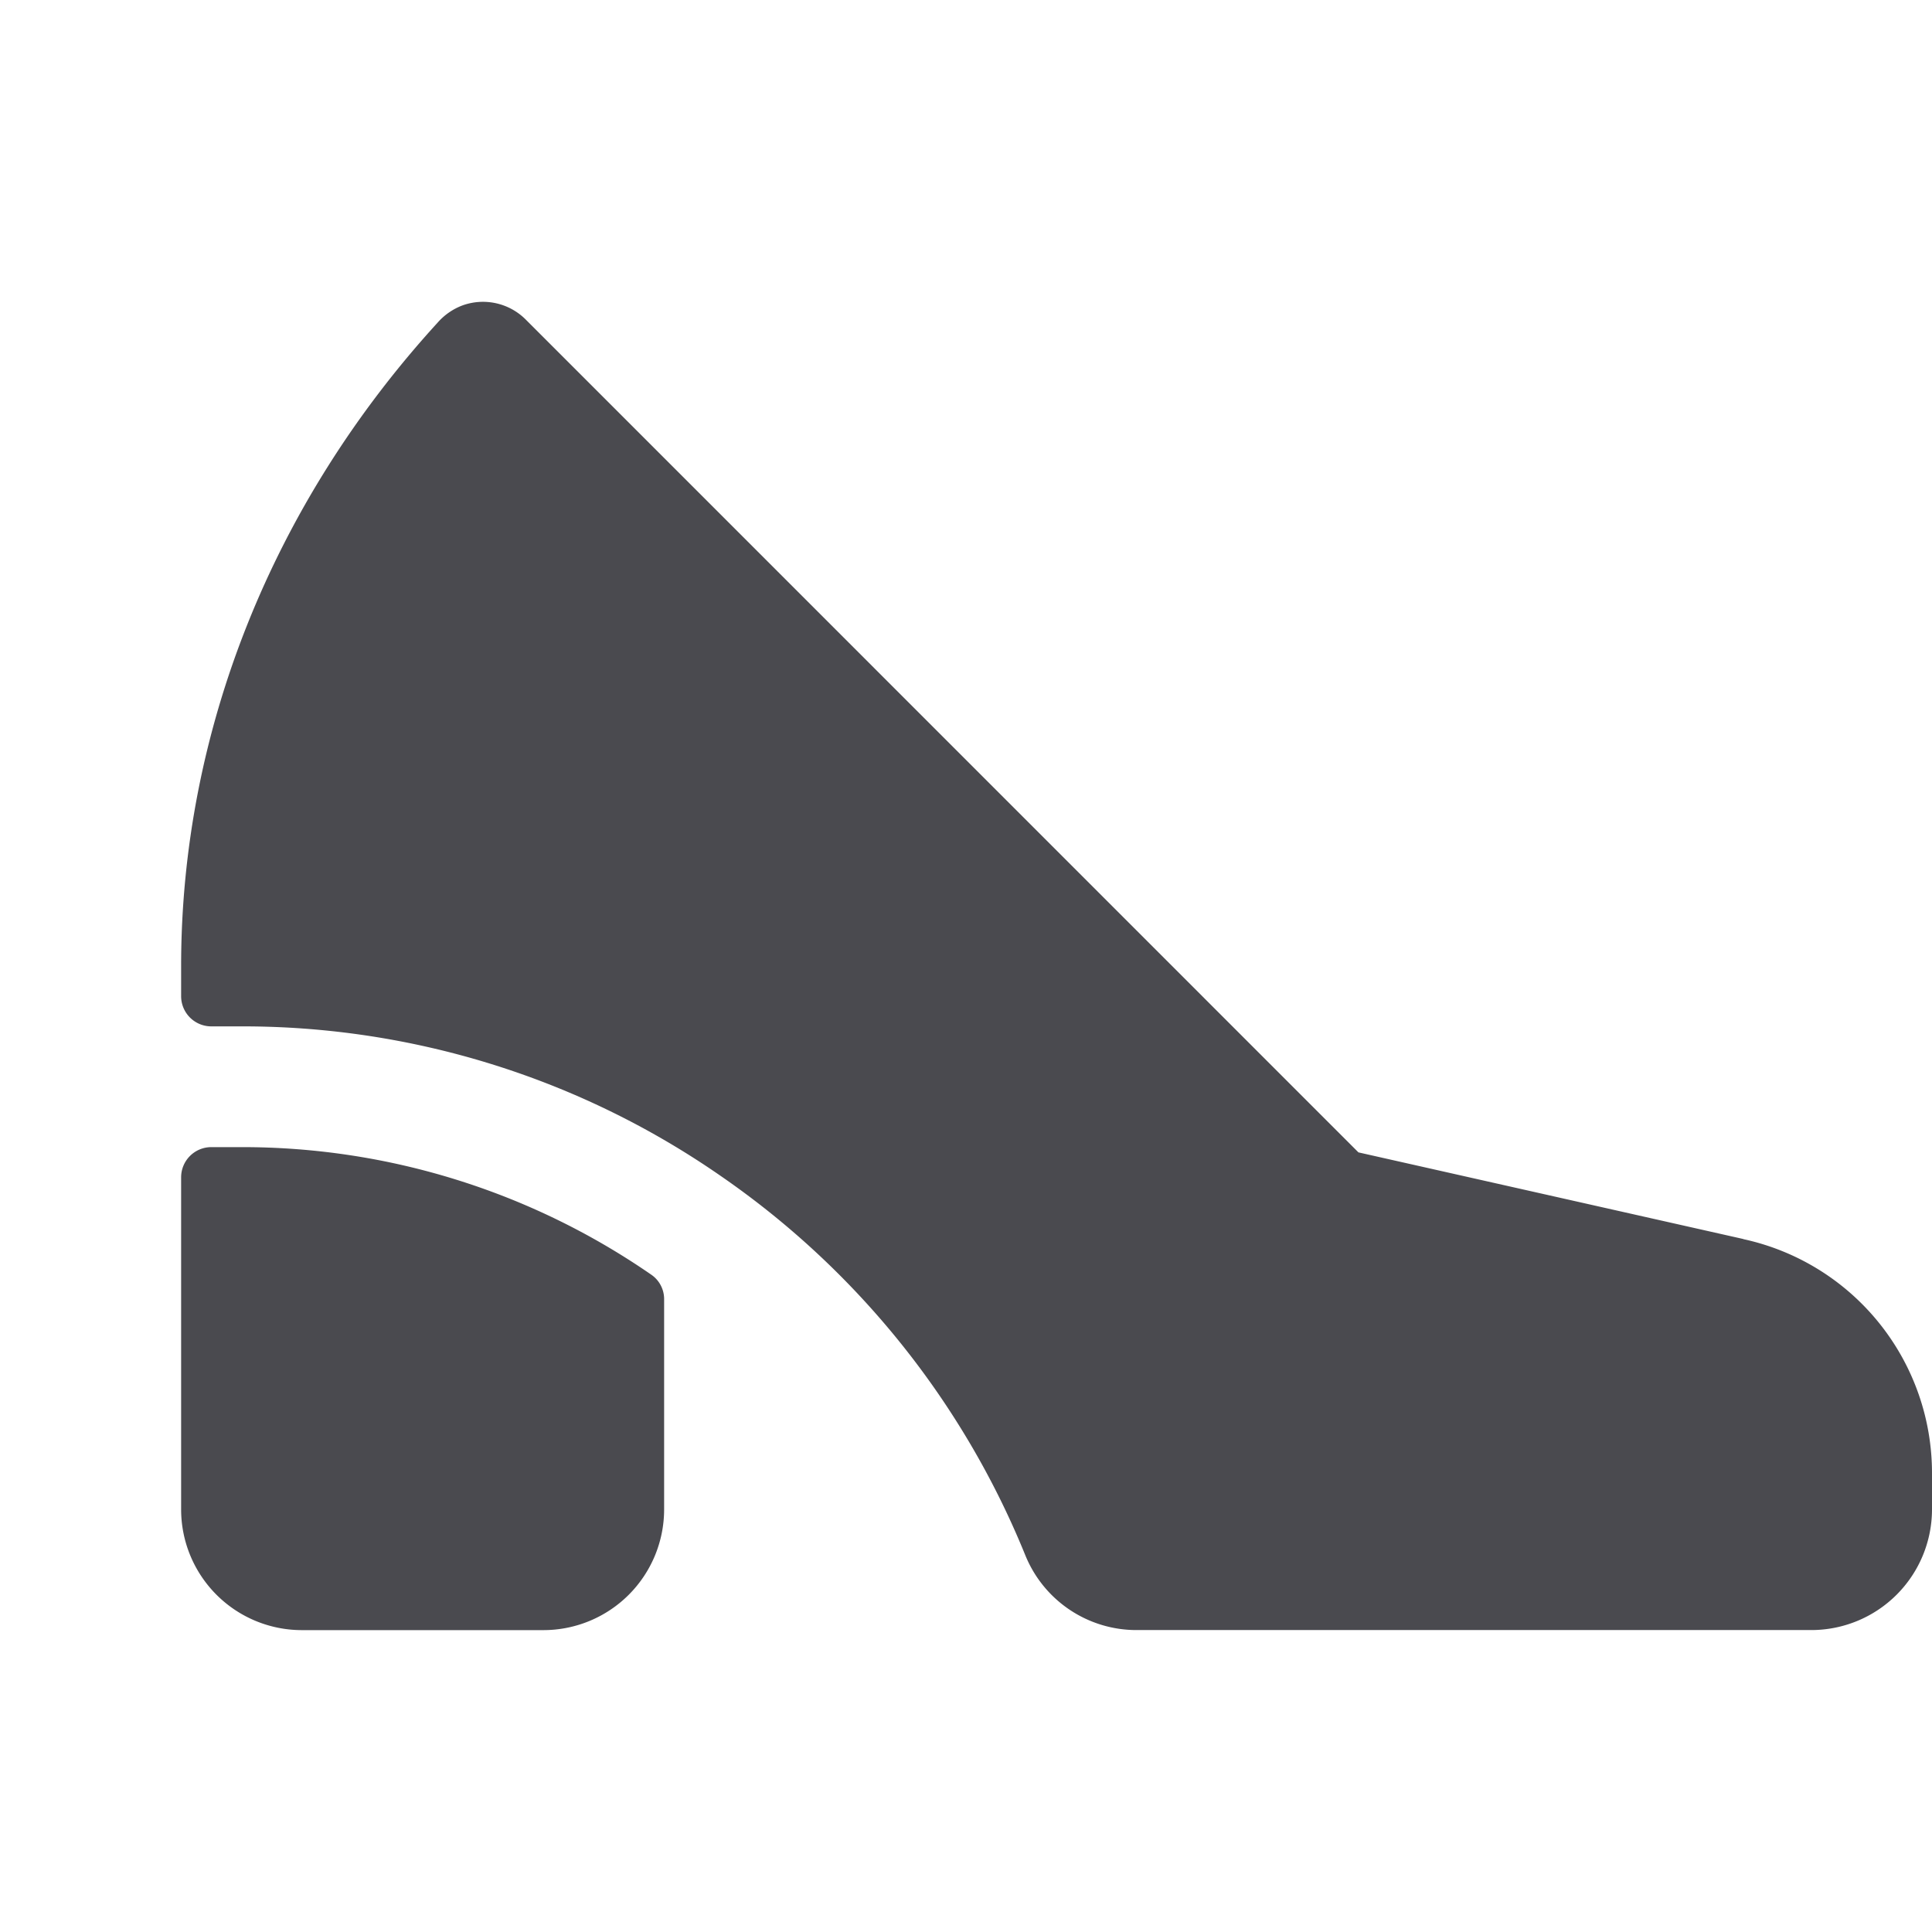 <svg xmlns="http://www.w3.org/2000/svg" width="32" height="32" fill="none" viewBox="0 0 32 32">
  <path fill="#4A4A4F" d="M11 21.522V25a2 2 0 0 1-2 2H5a2 2 0 0 1-2-2v-5.5a.5.5 0 0 1 .5-.5H4a11.909 11.909 0 0 1 6.783 2.11.49.49 0 0 1 .217.412Zm17.875-1L22.5 19.087 8.707 5.292a1 1 0 0 0-1.056-.23 1.03 1.03 0 0 0-.401.28C4.508 8.343 3 12.124 3 16v.5a.5.5 0 0 0 .5.5H4a13.882 13.882 0 0 1 7.912 2.46 14.056 14.056 0 0 1 5.07 6.299 1.987 1.987 0 0 0 1.858 1.24H30a2 2 0 0 0 2-2v-.59a3.965 3.965 0 0 0-3.125-3.885v-.002Z"/>
</svg>
